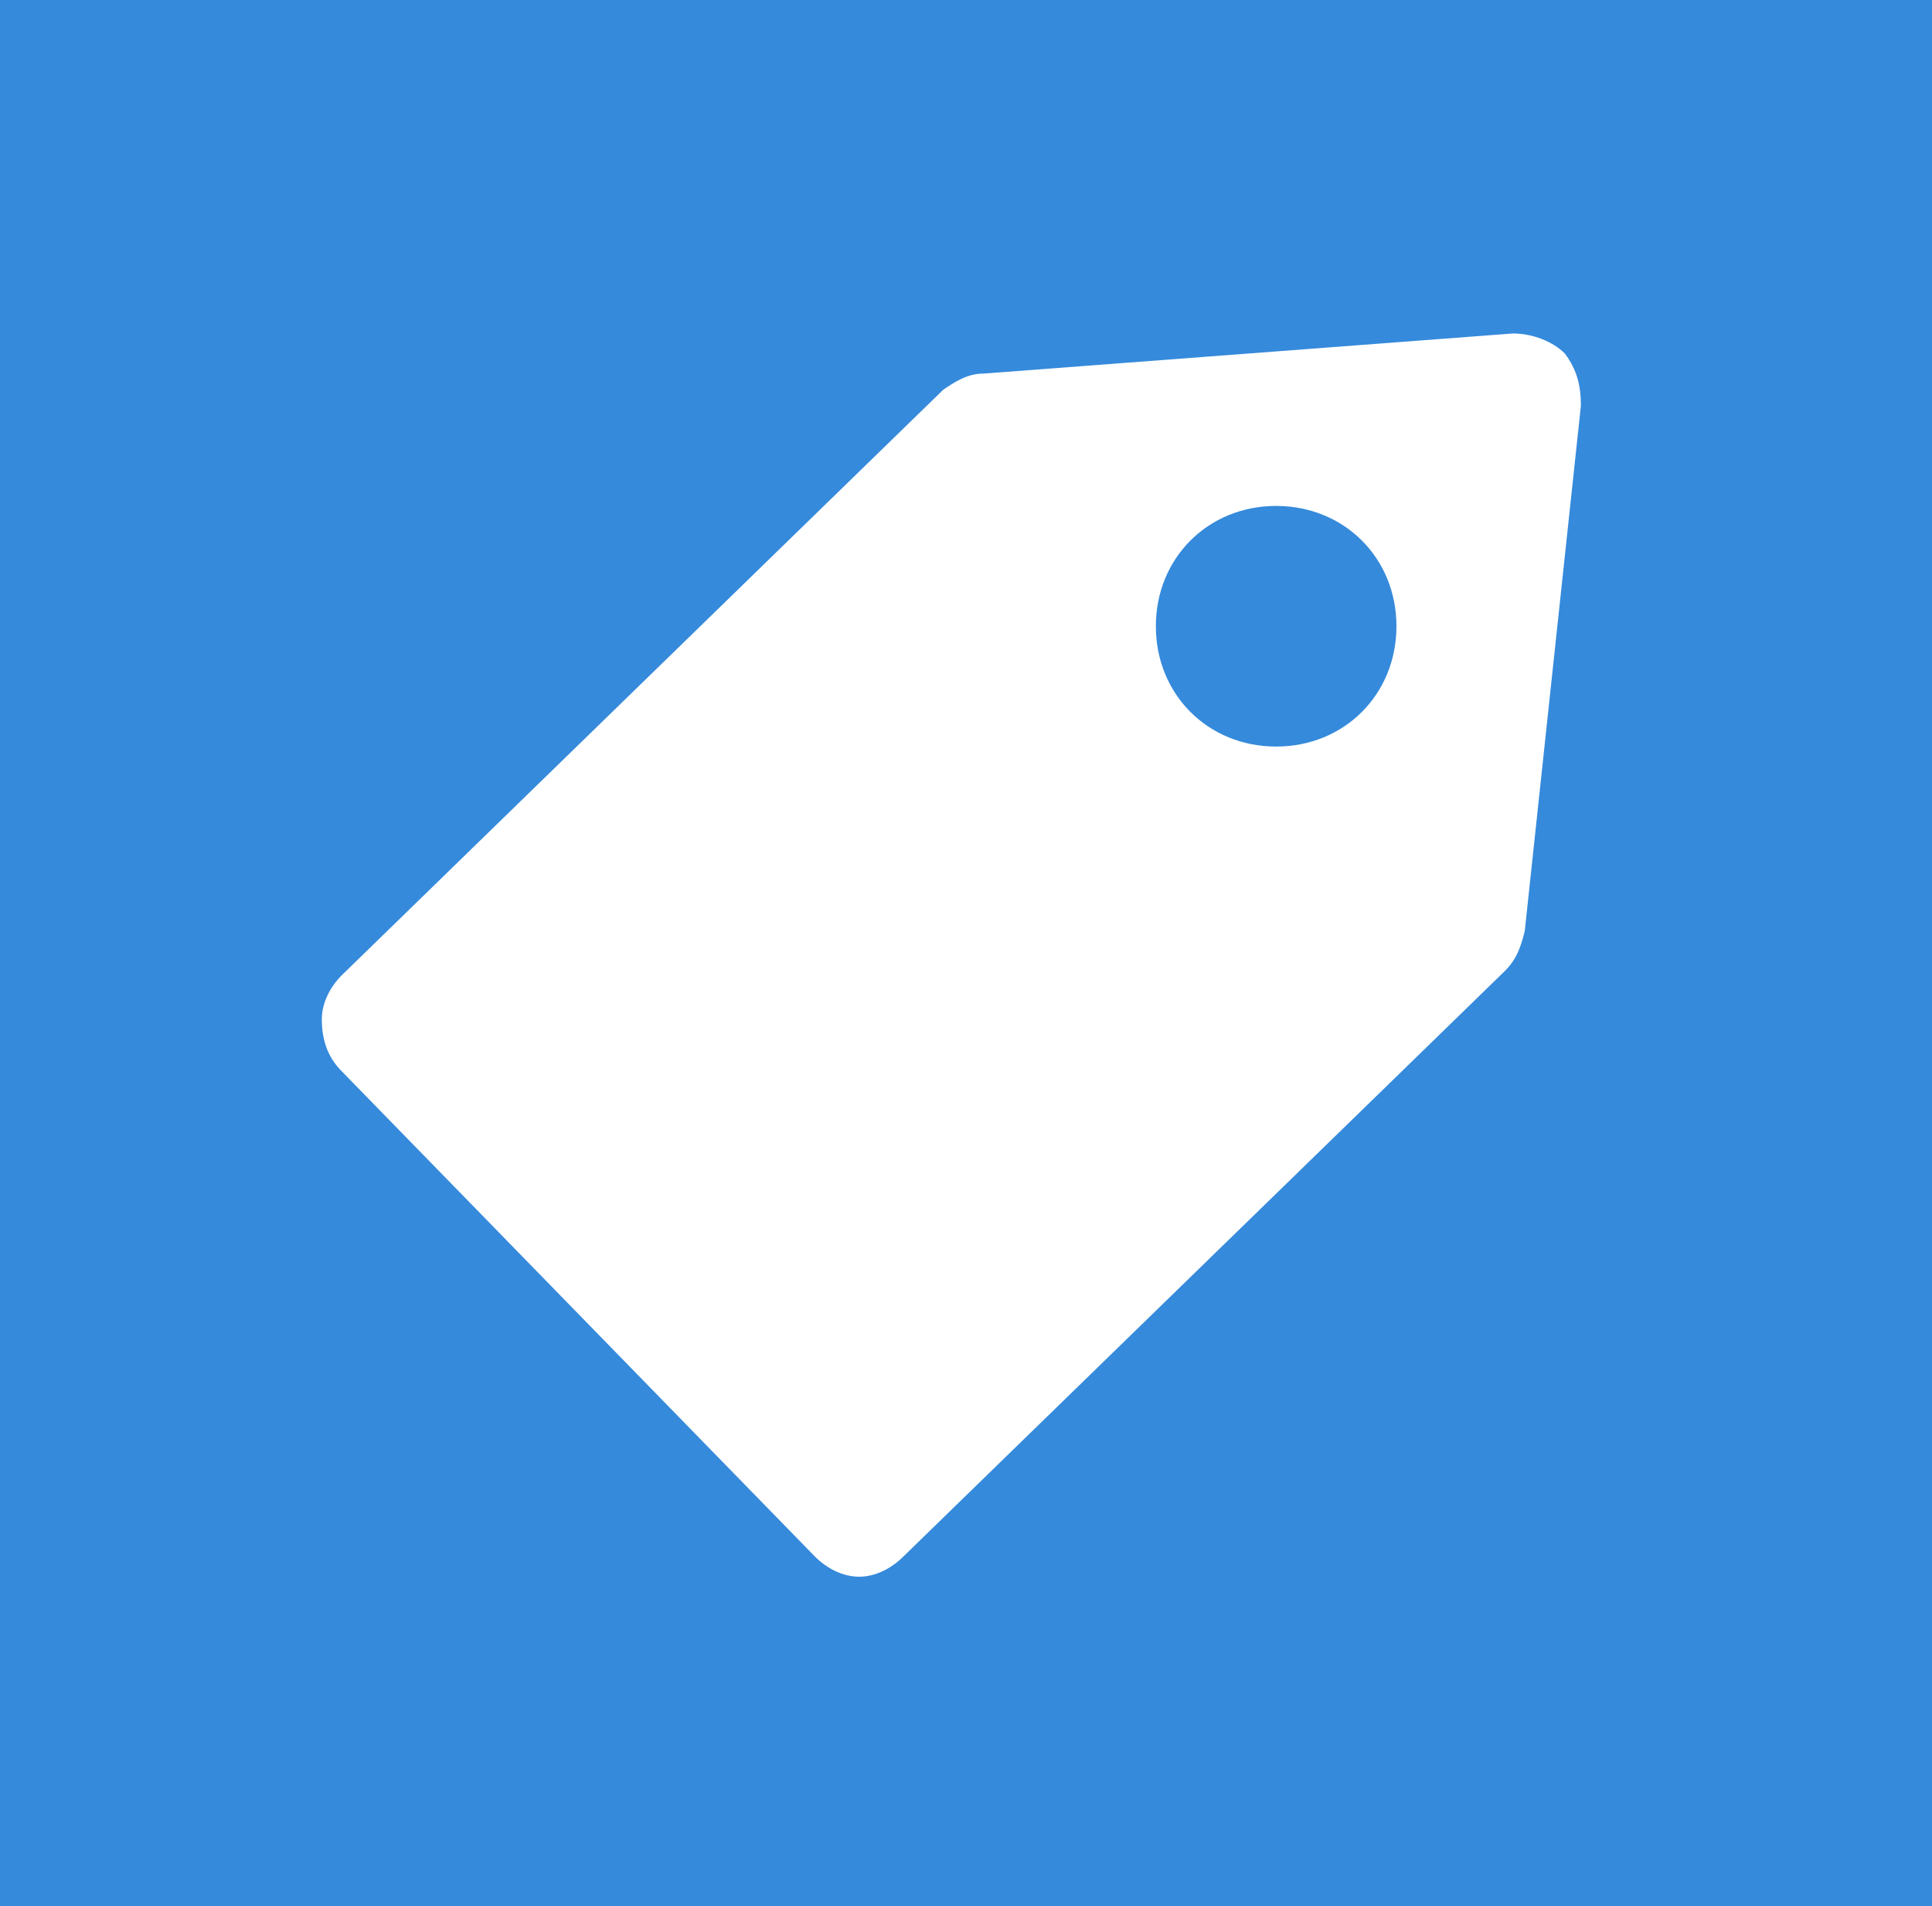 <?xml version="1.0" standalone="no"?><!DOCTYPE svg PUBLIC "-//W3C//DTD SVG 1.1//EN" "http://www.w3.org/Graphics/SVG/1.1/DTD/svg11.dtd"><svg t="1566458827372" class="icon" viewBox="0 0 1038 1024" version="1.1" xmlns="http://www.w3.org/2000/svg" p-id="120500" xmlns:xlink="http://www.w3.org/1999/xlink" width="32.438" height="32"><defs><style type="text/css"></style></defs><path d="M-33.922-34.133H1058.344v1092.267H-33.922z" fill="#358ADB" p-id="120501"></path><path d="M183.669 575.554L437.885 836.233c6.463 6.463 15.081 10.772 23.698 10.772 8.617 0 17.235-4.309 23.698-10.772l323.156-314.538c6.463-6.463 8.617-12.926 10.772-21.544l30.161-282.223c0-10.772-2.154-19.389-8.617-28.007-6.463-6.463-17.235-10.772-28.007-10.772l-284.377 21.544c-8.617 0-15.081 4.309-21.544 8.617l-323.156 314.538c-6.463 6.463-10.772 15.081-10.772 23.698 0 12.926 4.309 21.544 10.772 28.007z m501.969-303.766c36.624 0 64.631 28.007 64.631 64.631s-28.007 64.631-64.631 64.631-64.631-28.007-64.631-64.631 28.007-64.631 64.631-64.631zM452.966 504.46" fill="#FFFFFF" p-id="120502"></path></svg>